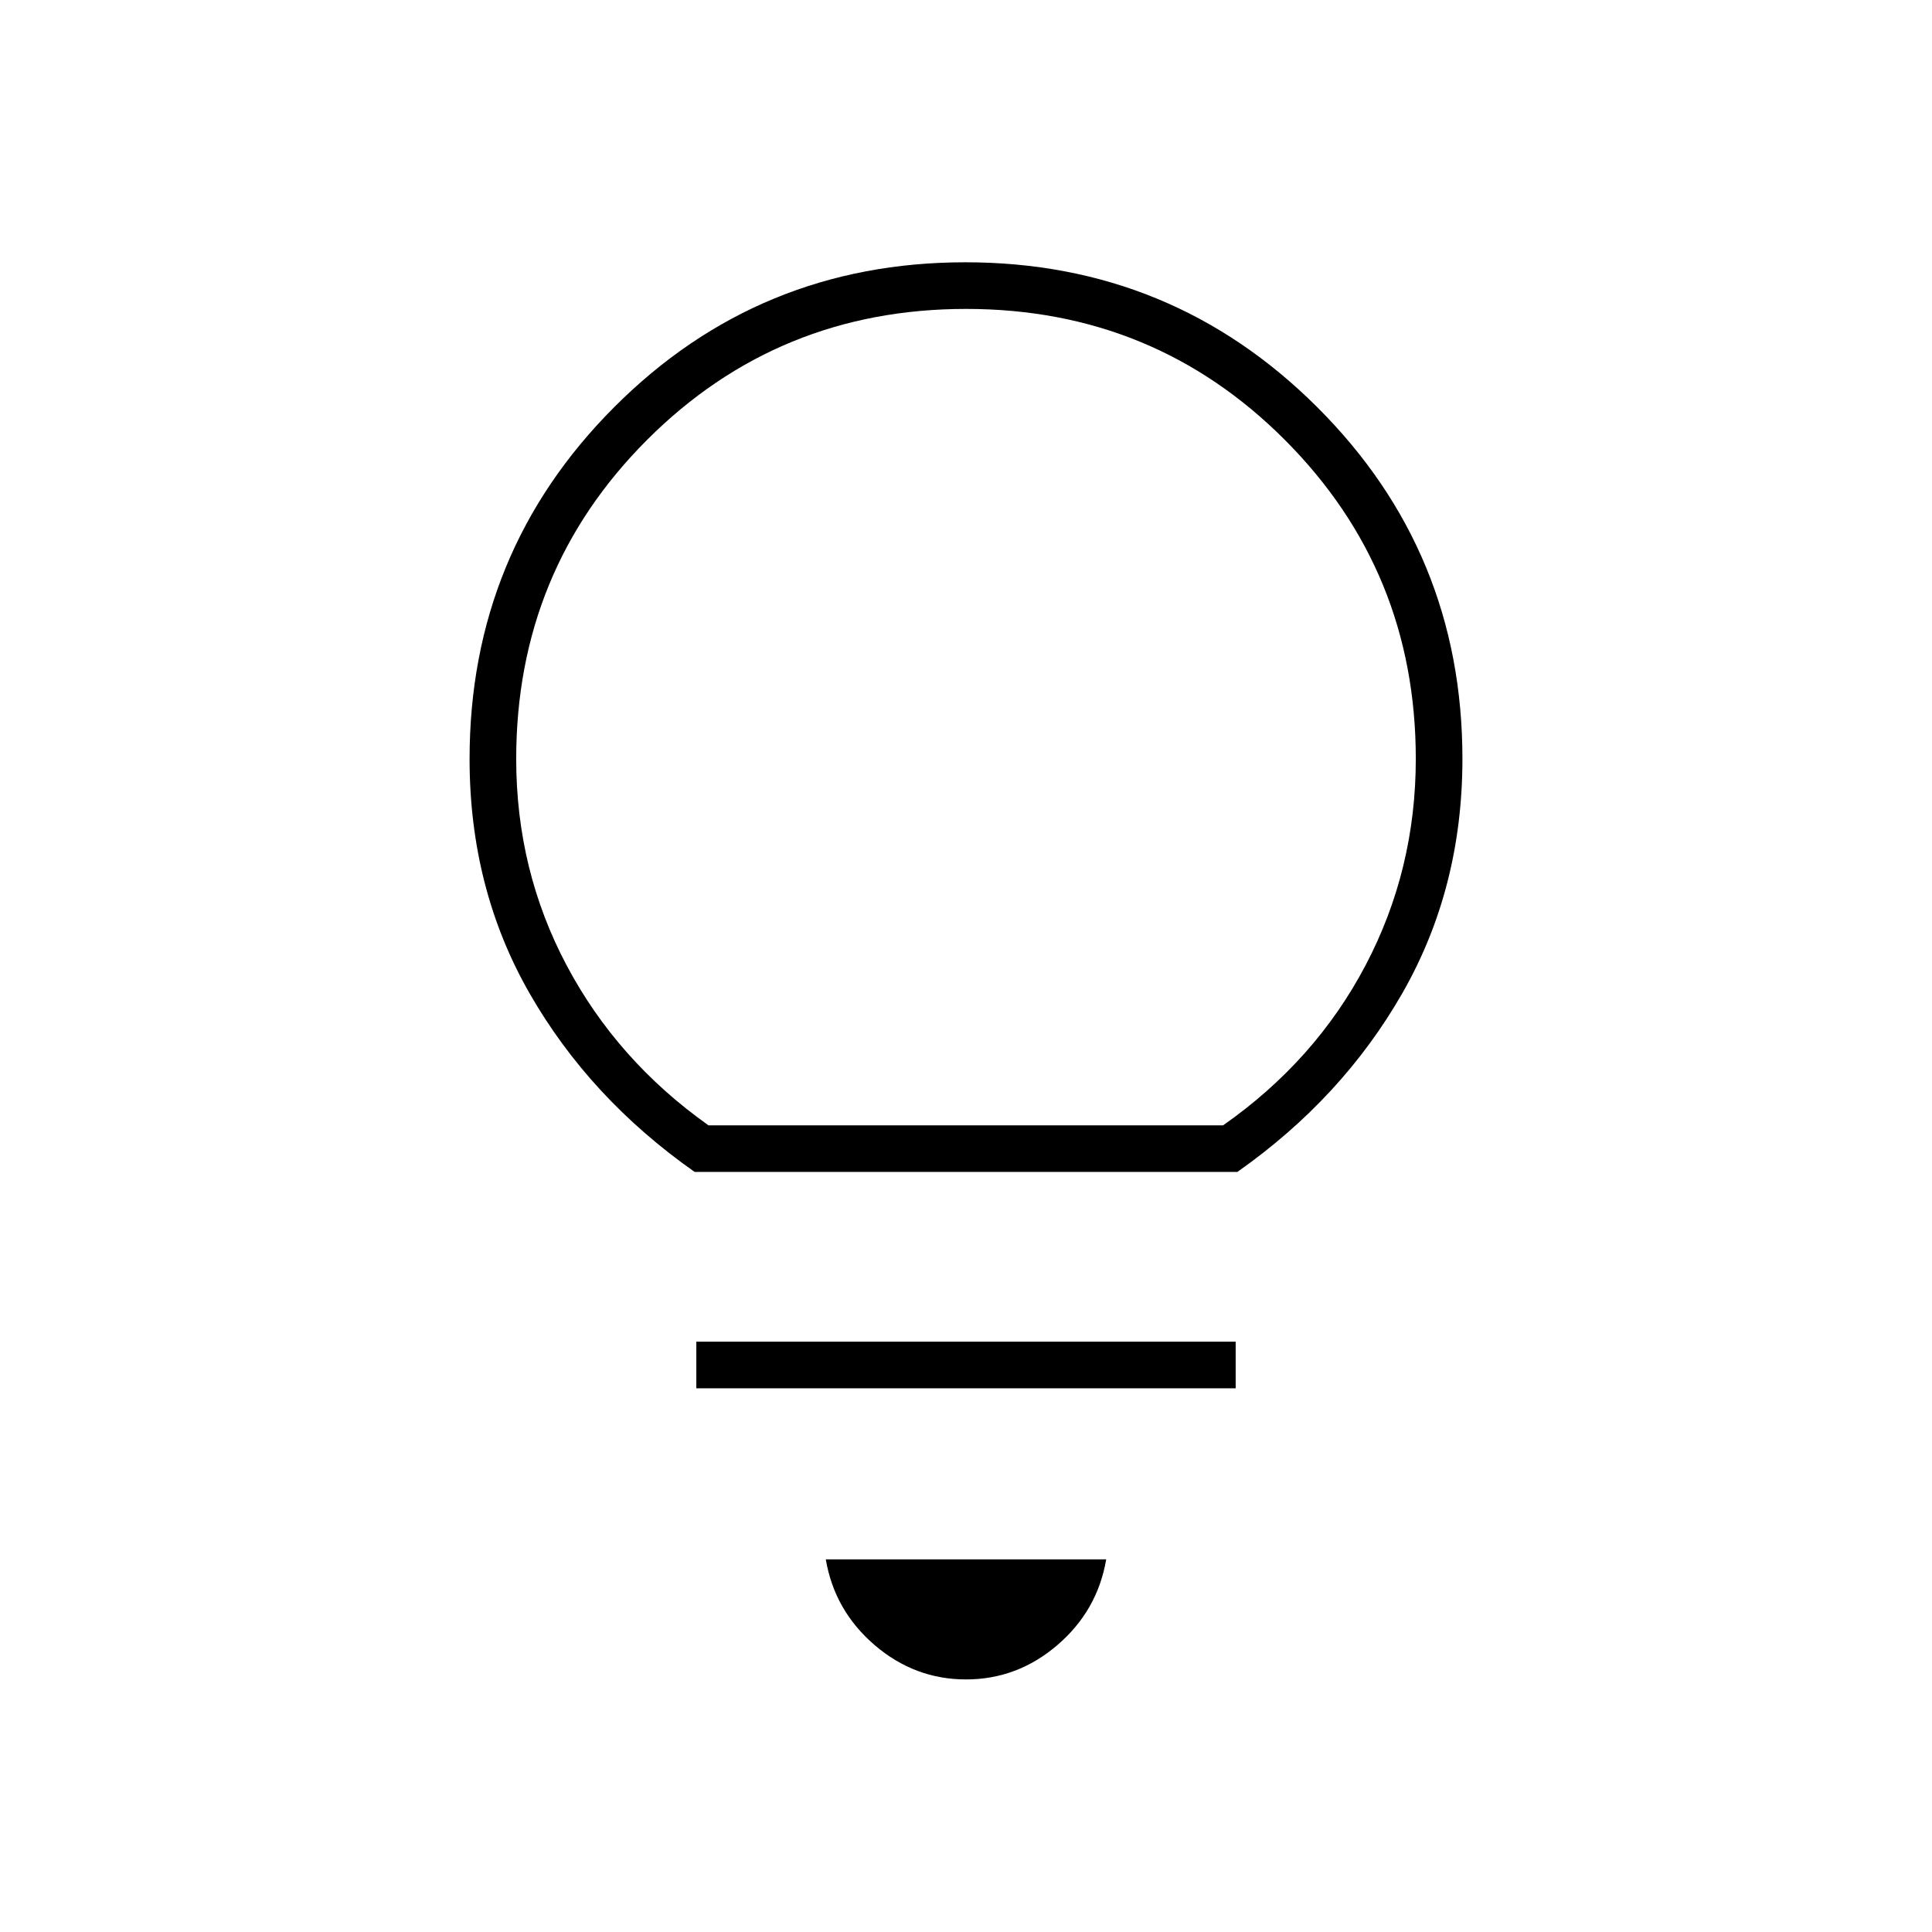<svg xmlns="http://www.w3.org/2000/svg" height="40" viewBox="0 -960 960 960" width="40"><path d="M480-125.5q-25.5 0-45.42-17.08-19.91-17.09-24.25-42.59h139.34q-4.34 25.5-24.25 42.59Q505.5-125.5 480-125.5ZM346-270.17v-23.16h268v23.16H346Zm-.83-107.5q-52.15-36.63-82-88.69-29.84-52.06-29.84-116.51 0-102.83 71.86-174.82 71.85-71.98 174.5-71.98 102.64 0 174.81 71.97 72.17 71.96 72.17 174.76 0 64.27-29.84 116.43-29.85 52.16-82 88.84H345.17Zm6.86-23.16h255.72q45.92-32.17 70.83-79.6 24.92-47.43 24.92-102.49 0-93.25-64.98-158.41-64.99-65.17-158.46-65.17-93.47 0-158.52 65.06-65.04 65.05-65.04 158.57 0 55.32 25.08 102.6 25.09 47.27 70.45 79.44Zm127.97 0Z"/></svg>